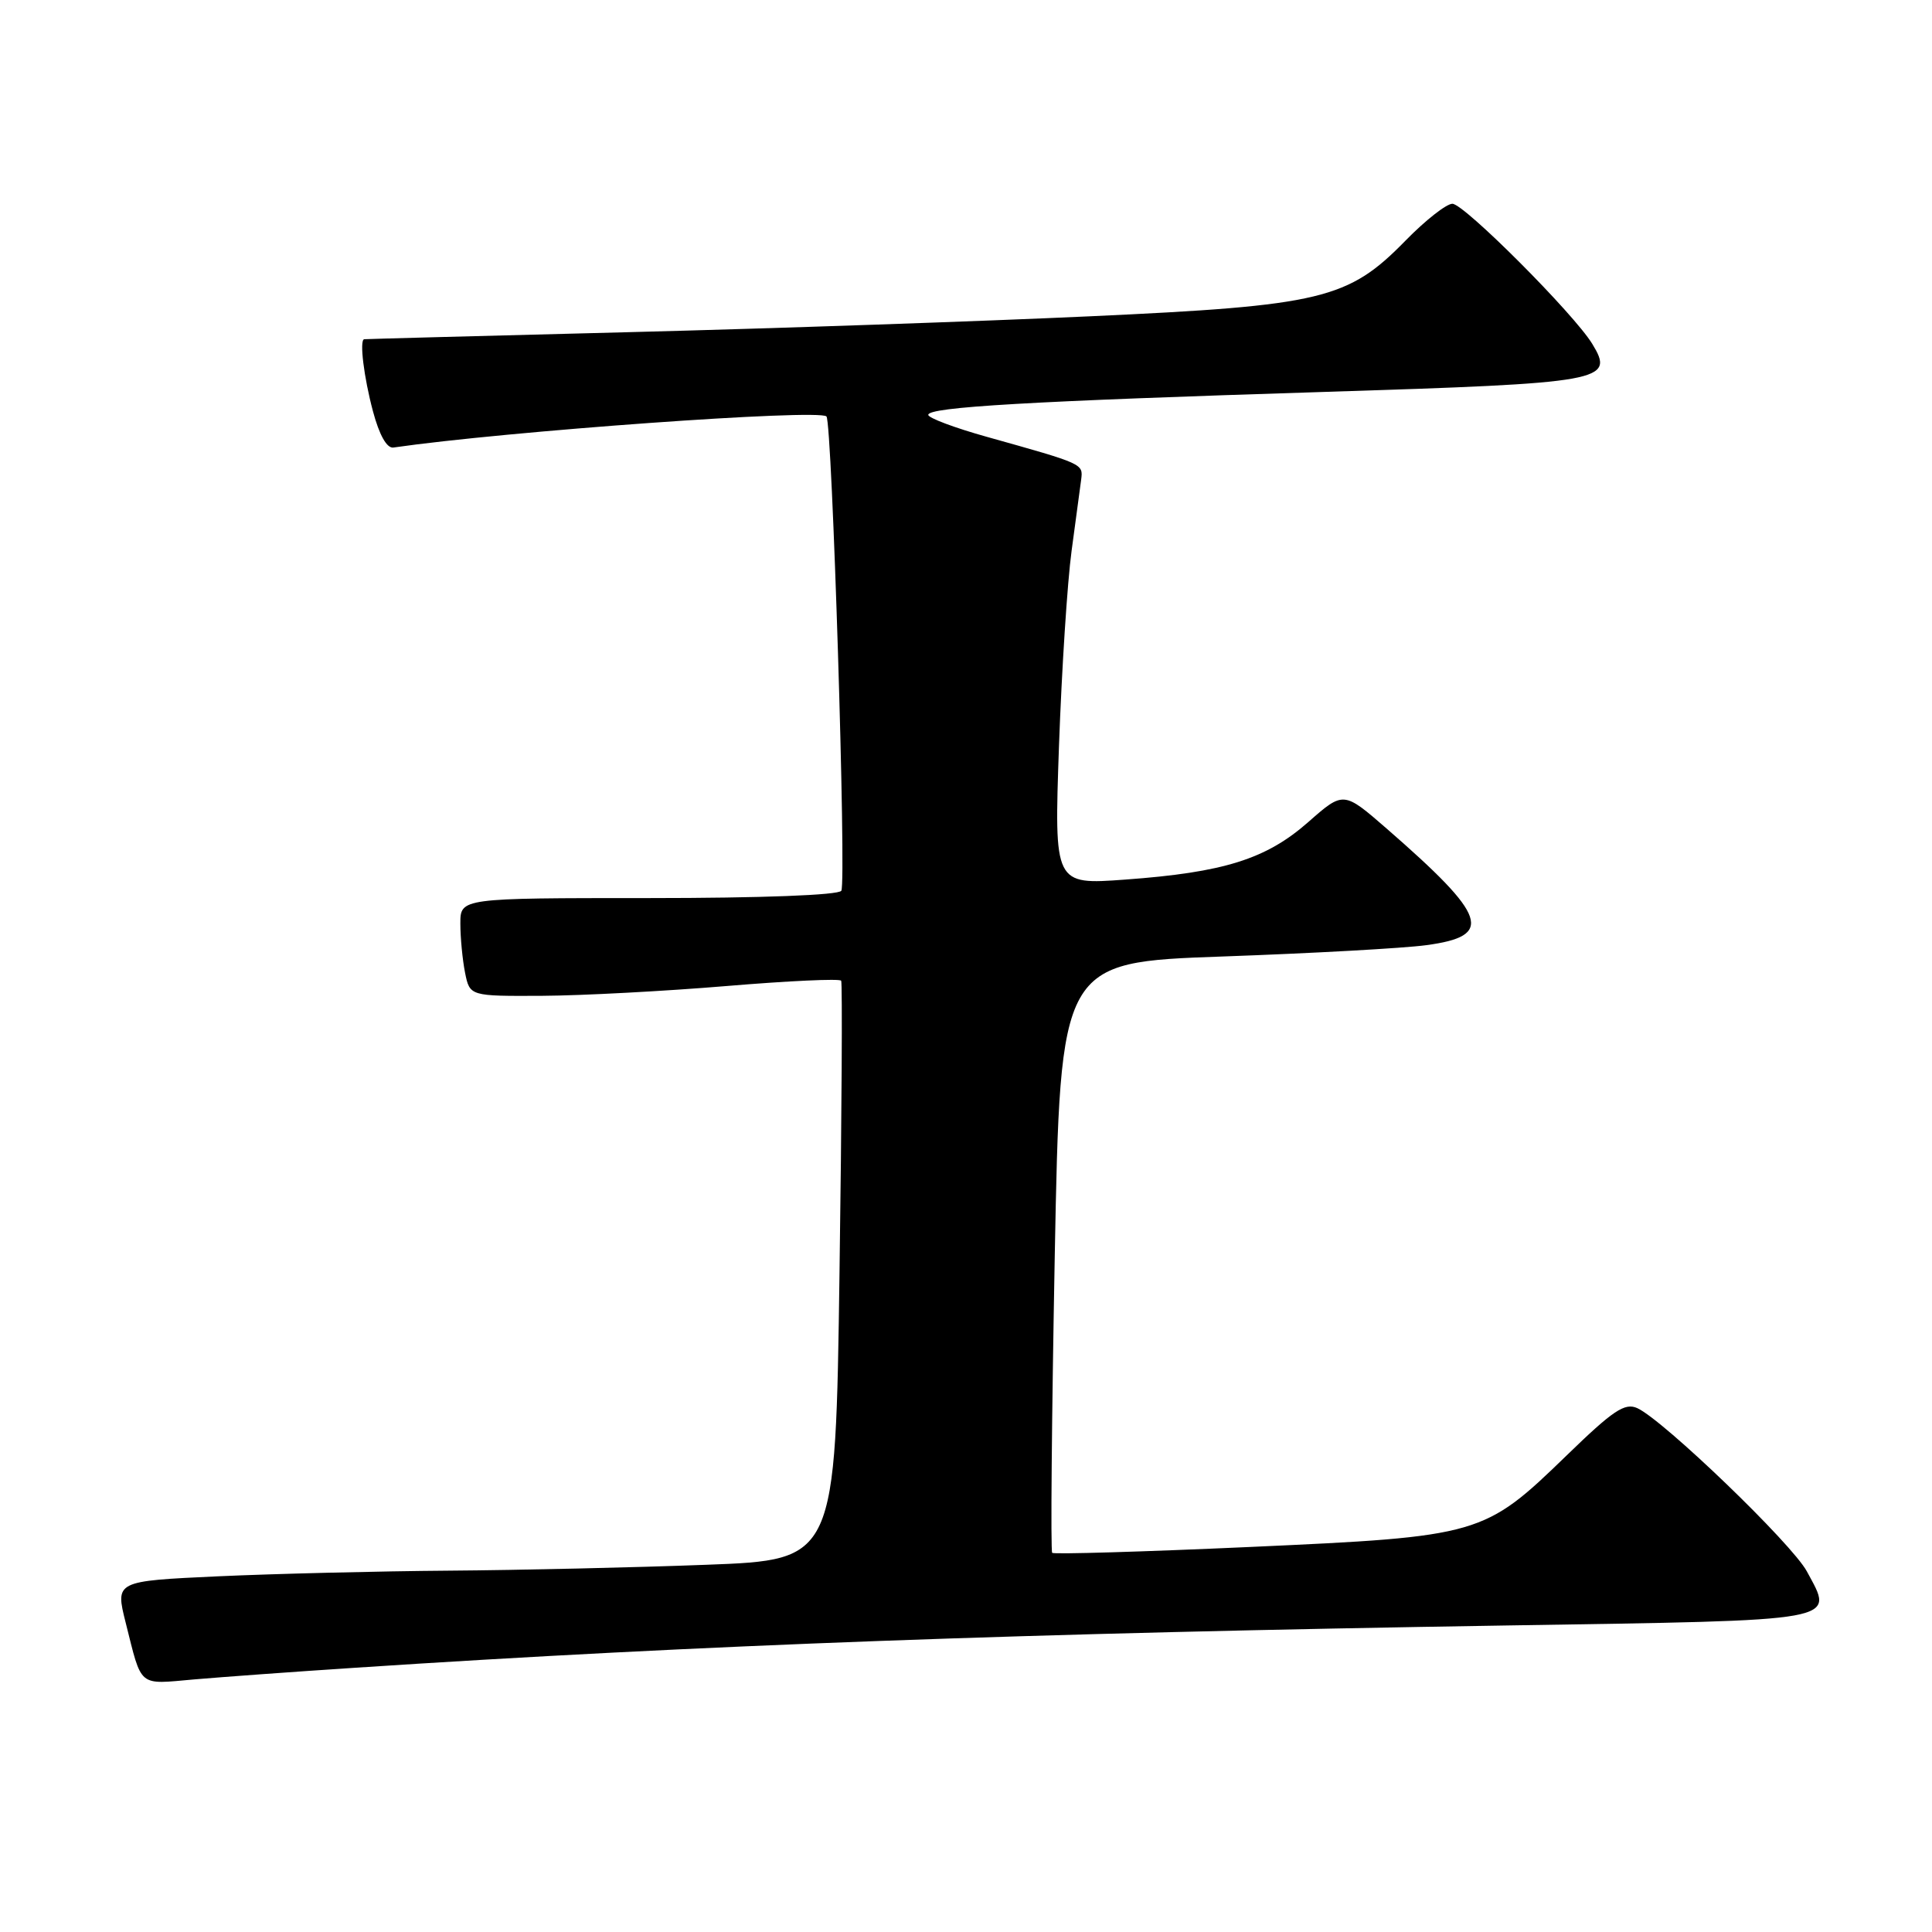 <?xml version="1.0" encoding="UTF-8" standalone="no"?>
<!DOCTYPE svg PUBLIC "-//W3C//DTD SVG 1.1//EN" "http://www.w3.org/Graphics/SVG/1.1/DTD/svg11.dtd" >
<svg xmlns="http://www.w3.org/2000/svg" xmlns:xlink="http://www.w3.org/1999/xlink" version="1.1" viewBox="0 0 256 256">
 <g >
 <path fill="currentColor"
d=" M 47.00 220.99 C 92.75 217.97 135.75 216.40 199.83 215.38 C 244.54 214.67 243.04 214.95 239.42 208.22 C 237.46 204.57 220.44 188.19 216.96 186.59 C 215.30 185.83 213.75 186.87 207.58 192.86 C 196.64 203.46 196.17 203.60 165.66 204.98 C 151.45 205.62 139.64 205.97 139.42 205.76 C 139.20 205.54 139.36 187.84 139.76 166.43 C 140.50 127.50 140.50 127.50 162.00 126.74 C 173.82 126.32 185.97 125.65 188.99 125.24 C 198.00 124.03 197.12 121.45 183.76 109.81 C 178.02 104.82 178.02 104.82 173.35 108.93 C 167.77 113.84 162.16 115.60 149.09 116.55 C 139.68 117.24 139.68 117.24 140.32 98.87 C 140.68 88.77 141.43 77.12 141.99 73.00 C 142.55 68.88 143.12 64.62 143.26 63.55 C 143.52 61.44 143.63 61.49 130.75 57.88 C 126.49 56.69 123.00 55.38 123.00 54.97 C 123.00 53.94 136.32 53.16 175.50 51.93 C 212.68 50.76 214.00 50.52 210.98 45.56 C 208.54 41.57 194.00 27.00 192.45 27.00 C 191.66 27.00 188.87 29.19 186.25 31.87 C 178.64 39.66 175.17 40.50 144.46 41.91 C 130.14 42.57 102.69 43.52 83.46 44.01 C 64.23 44.50 48.39 44.92 48.25 44.95 C 47.61 45.08 48.21 49.97 49.42 54.50 C 50.26 57.65 51.26 59.43 52.13 59.30 C 67.07 57.14 108.49 54.16 109.51 55.18 C 110.26 55.93 112.17 116.91 111.48 118.03 C 111.12 118.61 100.90 119.00 85.94 119.00 C 61.00 119.00 61.00 119.00 61.00 122.38 C 61.00 124.23 61.28 127.16 61.62 128.88 C 62.25 132.00 62.25 132.00 71.88 131.95 C 77.17 131.92 88.17 131.33 96.32 130.65 C 104.47 129.97 111.28 129.65 111.46 129.95 C 111.63 130.25 111.54 147.64 111.24 168.60 C 110.71 206.70 110.71 206.70 93.61 207.34 C 84.20 207.70 68.85 208.05 59.50 208.12 C 50.15 208.19 36.37 208.53 28.88 208.87 C 15.27 209.50 15.27 209.50 16.65 215.00 C 18.84 223.70 18.22 223.19 25.74 222.53 C 29.46 222.21 39.02 221.51 47.00 220.99 Z "/>
</g>
</svg>